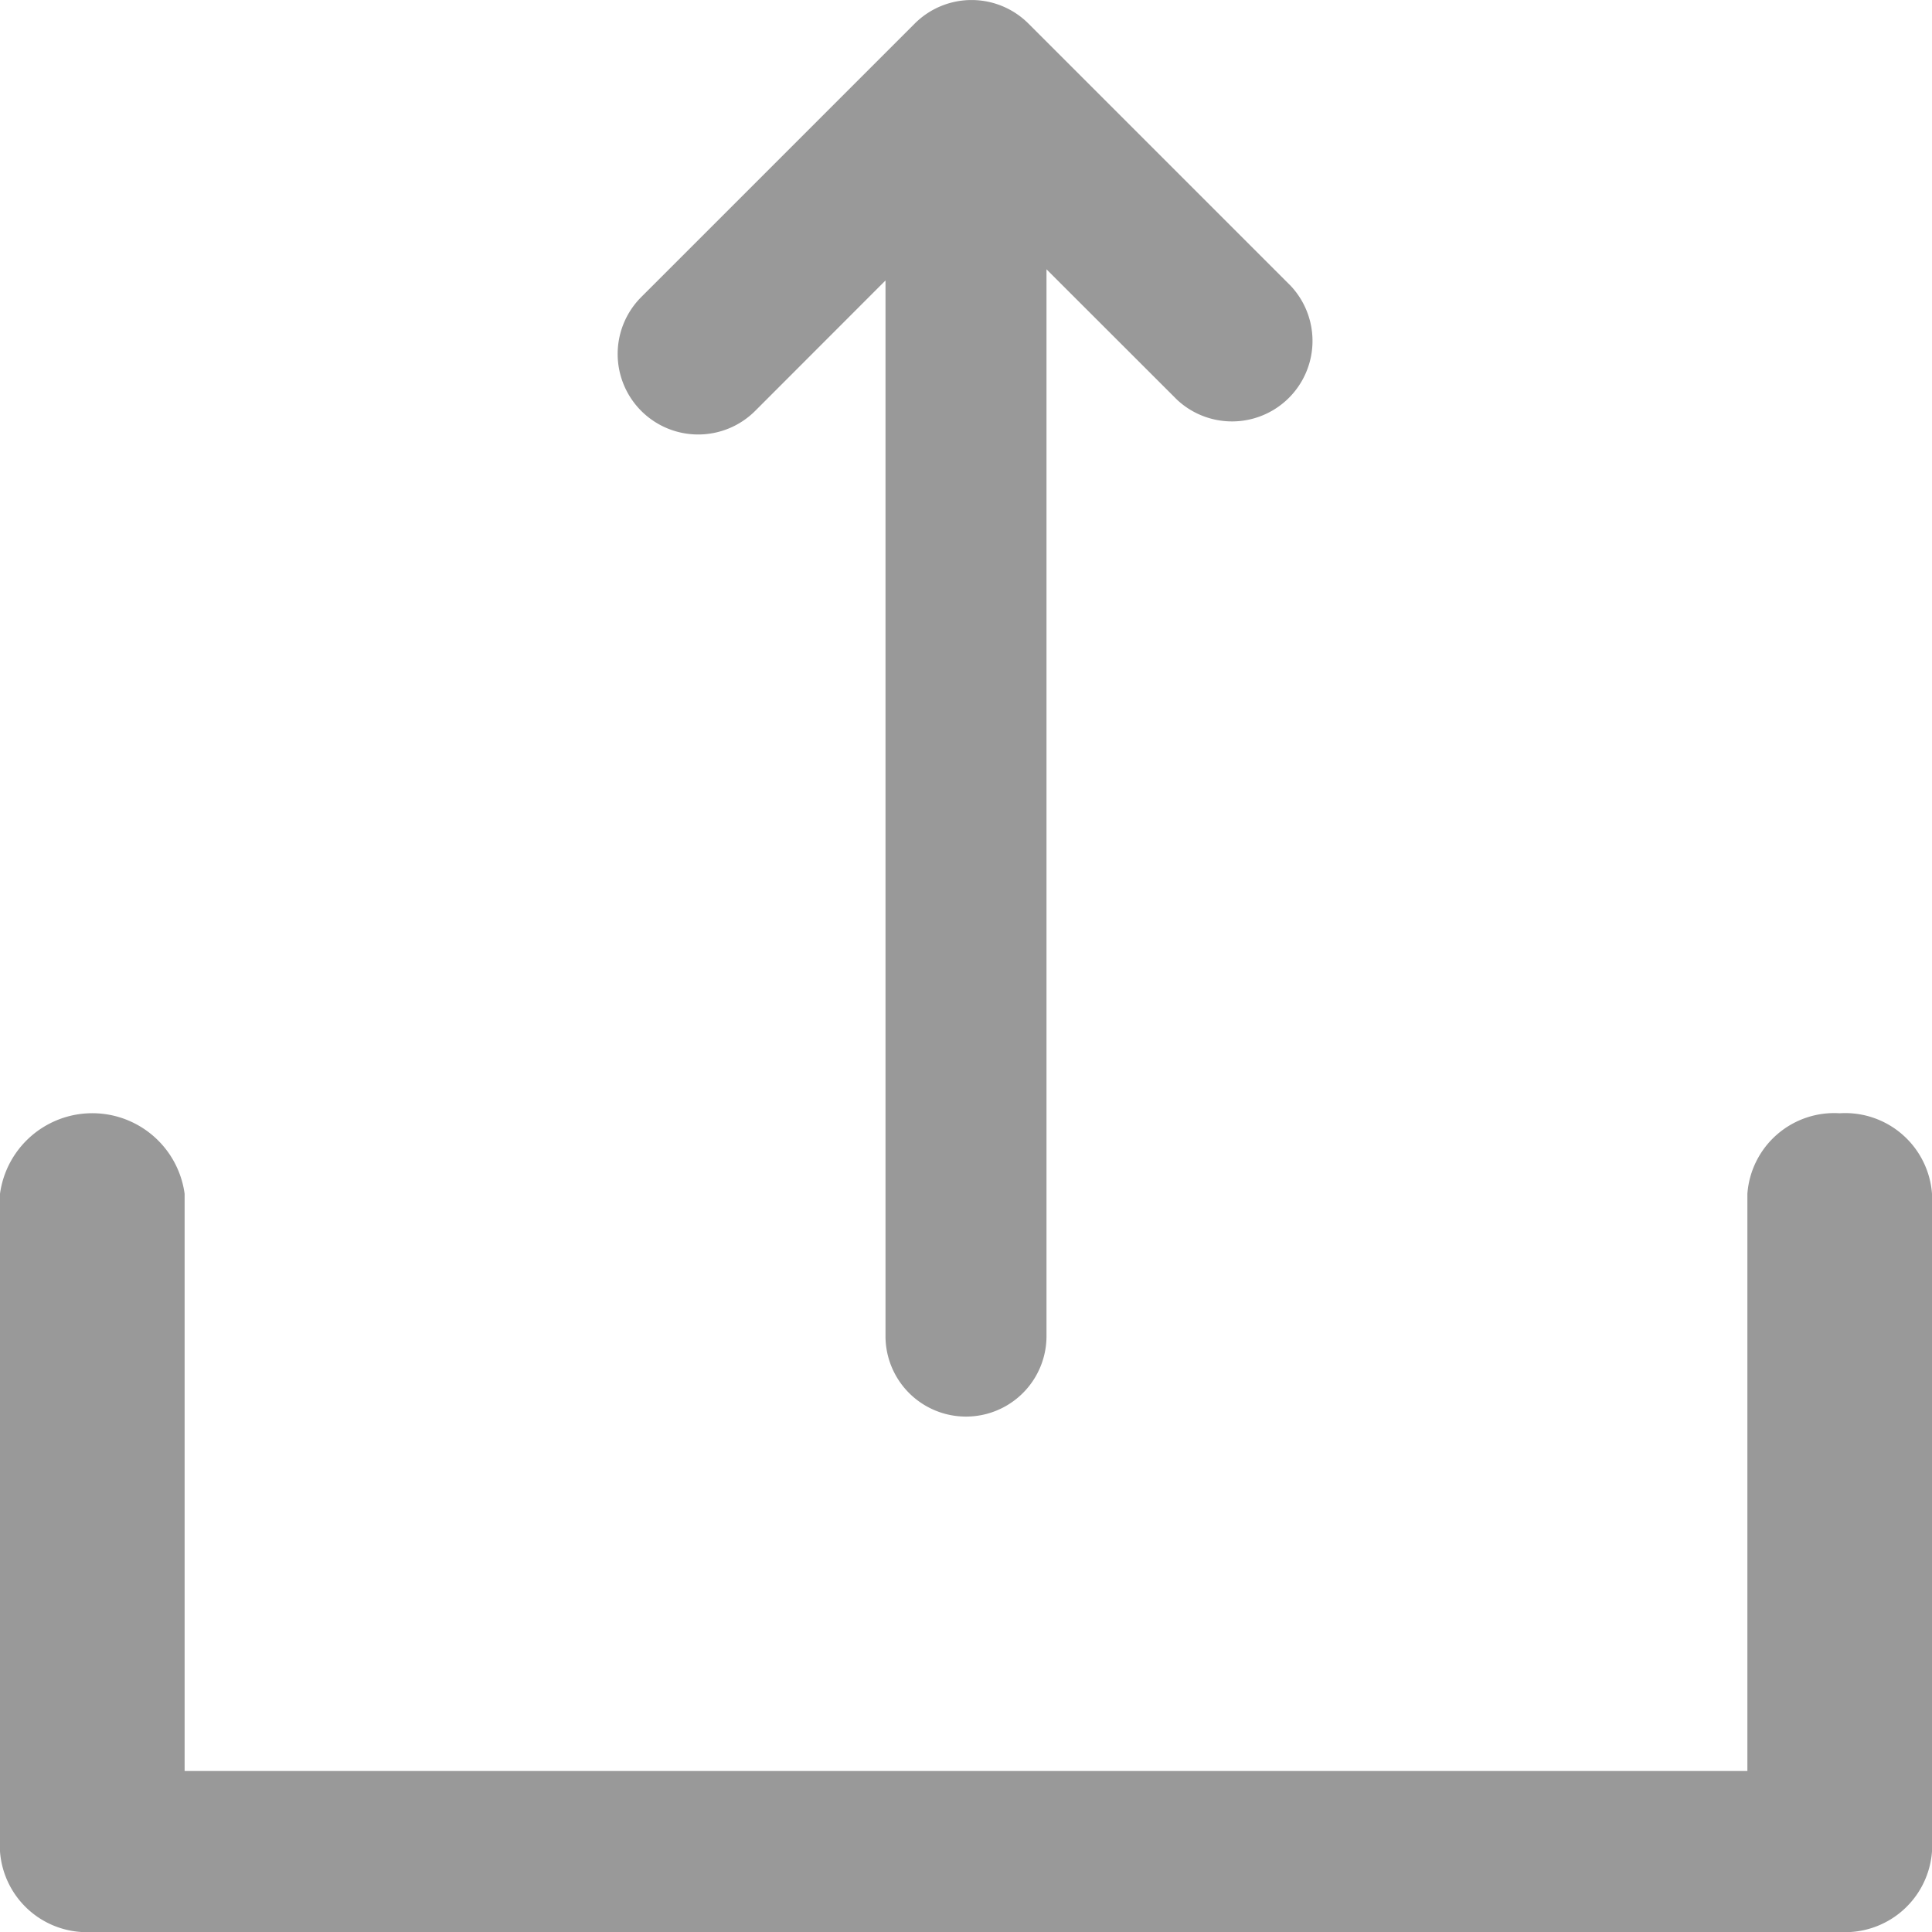 <svg id="share" xmlns="http://www.w3.org/2000/svg" width="18" height="18" viewBox="0 0 18 18">
  <path id="패스_11177" data-name="패스 11177" d="M640.961,190.537a.811.811,0,0,0-.86.75v5.378H625.541v-5.378a.868.868,0,0,0-1.72,0v6.128a.811.811,0,0,0,.86.75h16.28a.811.811,0,0,0,.86-.75v-6.128A.811.811,0,0,0,640.961,190.537Z" transform="translate(-623.821 -180.165)" fill="#999"/>
  <path id="패스_11178" data-name="패스 11178" d="M629.176,185.951a.751.751,0,0,0,.531-.219l1.215-1.216v9.835a.75.75,0,0,0,1.5,0v-9.939l1.217,1.216a.75.75,0,0,0,1.06-1.06l-2.445-2.445a.749.749,0,0,0-1.06,0l-2.548,2.548a.75.75,0,0,0,.53,1.28Z" transform="translate(-622.672 -181.903)" fill="#999"/>
</svg>
